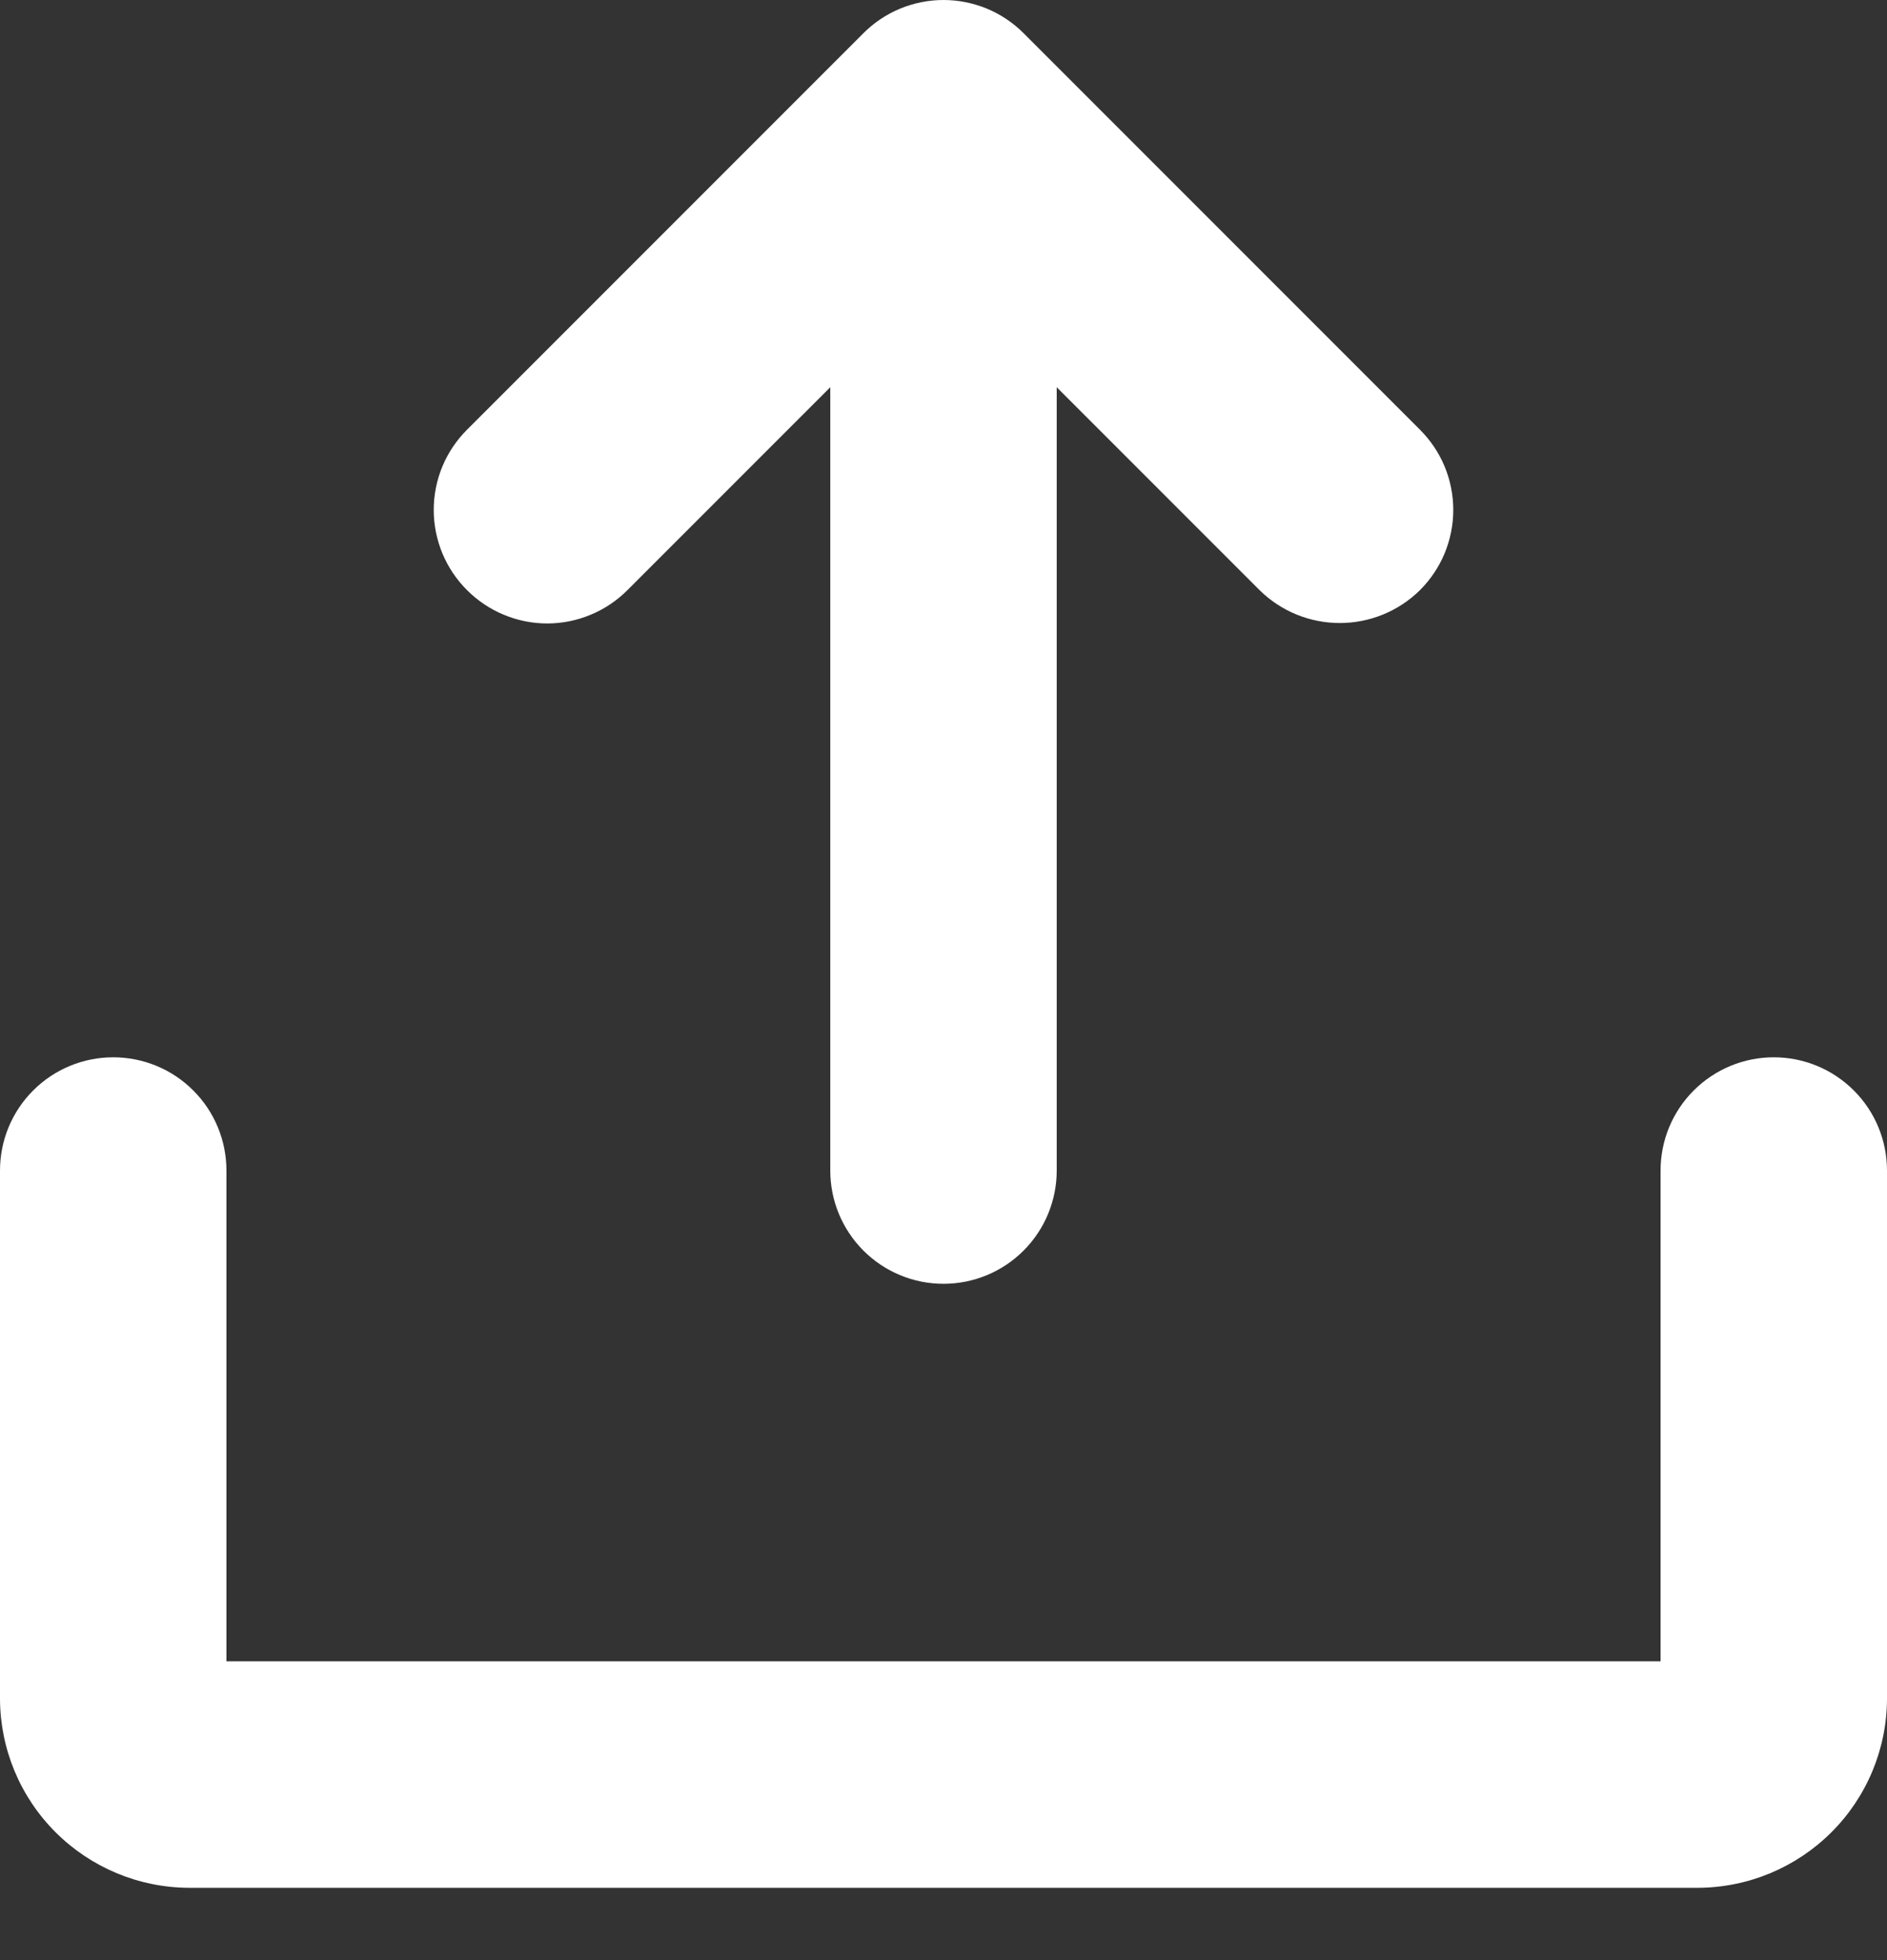 <svg width="26" height="27" viewBox="0 0 26 27" fill="none" xmlns="http://www.w3.org/2000/svg">
<rect x="0" y="0" width="26" height="27" fill="#333333" stroke="none"/>
<path d="M6.435 8.129C6.29 7.984 6.174 7.812 6.095 7.622C6.017 7.432 5.976 7.229 5.976 7.024C5.976 6.819 6.017 6.615 6.095 6.426C6.174 6.236 6.29 6.064 6.435 5.919L11.895 0.459C12.04 0.313 12.212 0.198 12.402 0.119C12.591 0.041 12.795 0 13 0C13.205 0 13.409 0.041 13.598 0.119C13.788 0.198 13.96 0.313 14.105 0.459L19.565 5.919C19.71 6.064 19.826 6.236 19.905 6.426C19.983 6.615 20.024 6.819 20.024 7.024C20.024 7.229 19.983 7.432 19.905 7.622C19.826 7.812 19.71 7.984 19.565 8.129C19.271 8.419 18.874 8.582 18.46 8.582C18.046 8.582 17.649 8.419 17.355 8.129L14.56 5.334V16.124C14.56 16.538 14.396 16.934 14.103 17.227C13.81 17.52 13.414 17.684 13 17.684C12.586 17.684 12.19 17.52 11.897 17.227C11.604 16.934 11.44 16.538 11.44 16.124V5.334L8.645 8.129C8.5 8.274 8.328 8.39 8.138 8.468C7.949 8.547 7.745 8.588 7.54 8.588C7.335 8.588 7.131 8.547 6.942 8.468C6.752 8.39 6.58 8.274 6.435 8.129ZM24.44 14.564C24.026 14.564 23.63 14.728 23.337 15.021C23.044 15.313 22.88 15.71 22.88 16.124V22.884H3.12V16.124C3.12 15.71 2.956 15.313 2.663 15.021C2.371 14.728 1.974 14.564 1.56 14.564C1.146 14.564 0.749 14.728 0.457 15.021C0.164 15.313 0 15.71 0 16.124V23.404C0.003 24.092 0.278 24.752 0.765 25.238C1.252 25.725 1.911 26 2.6 26.004H23.4C24.088 26 24.748 25.725 25.235 25.238C25.722 24.752 25.997 24.092 26 23.404V16.124C26 15.71 25.836 15.313 25.543 15.021C25.25 14.728 24.854 14.564 24.44 14.564Z" fill="white"/>
</svg>
